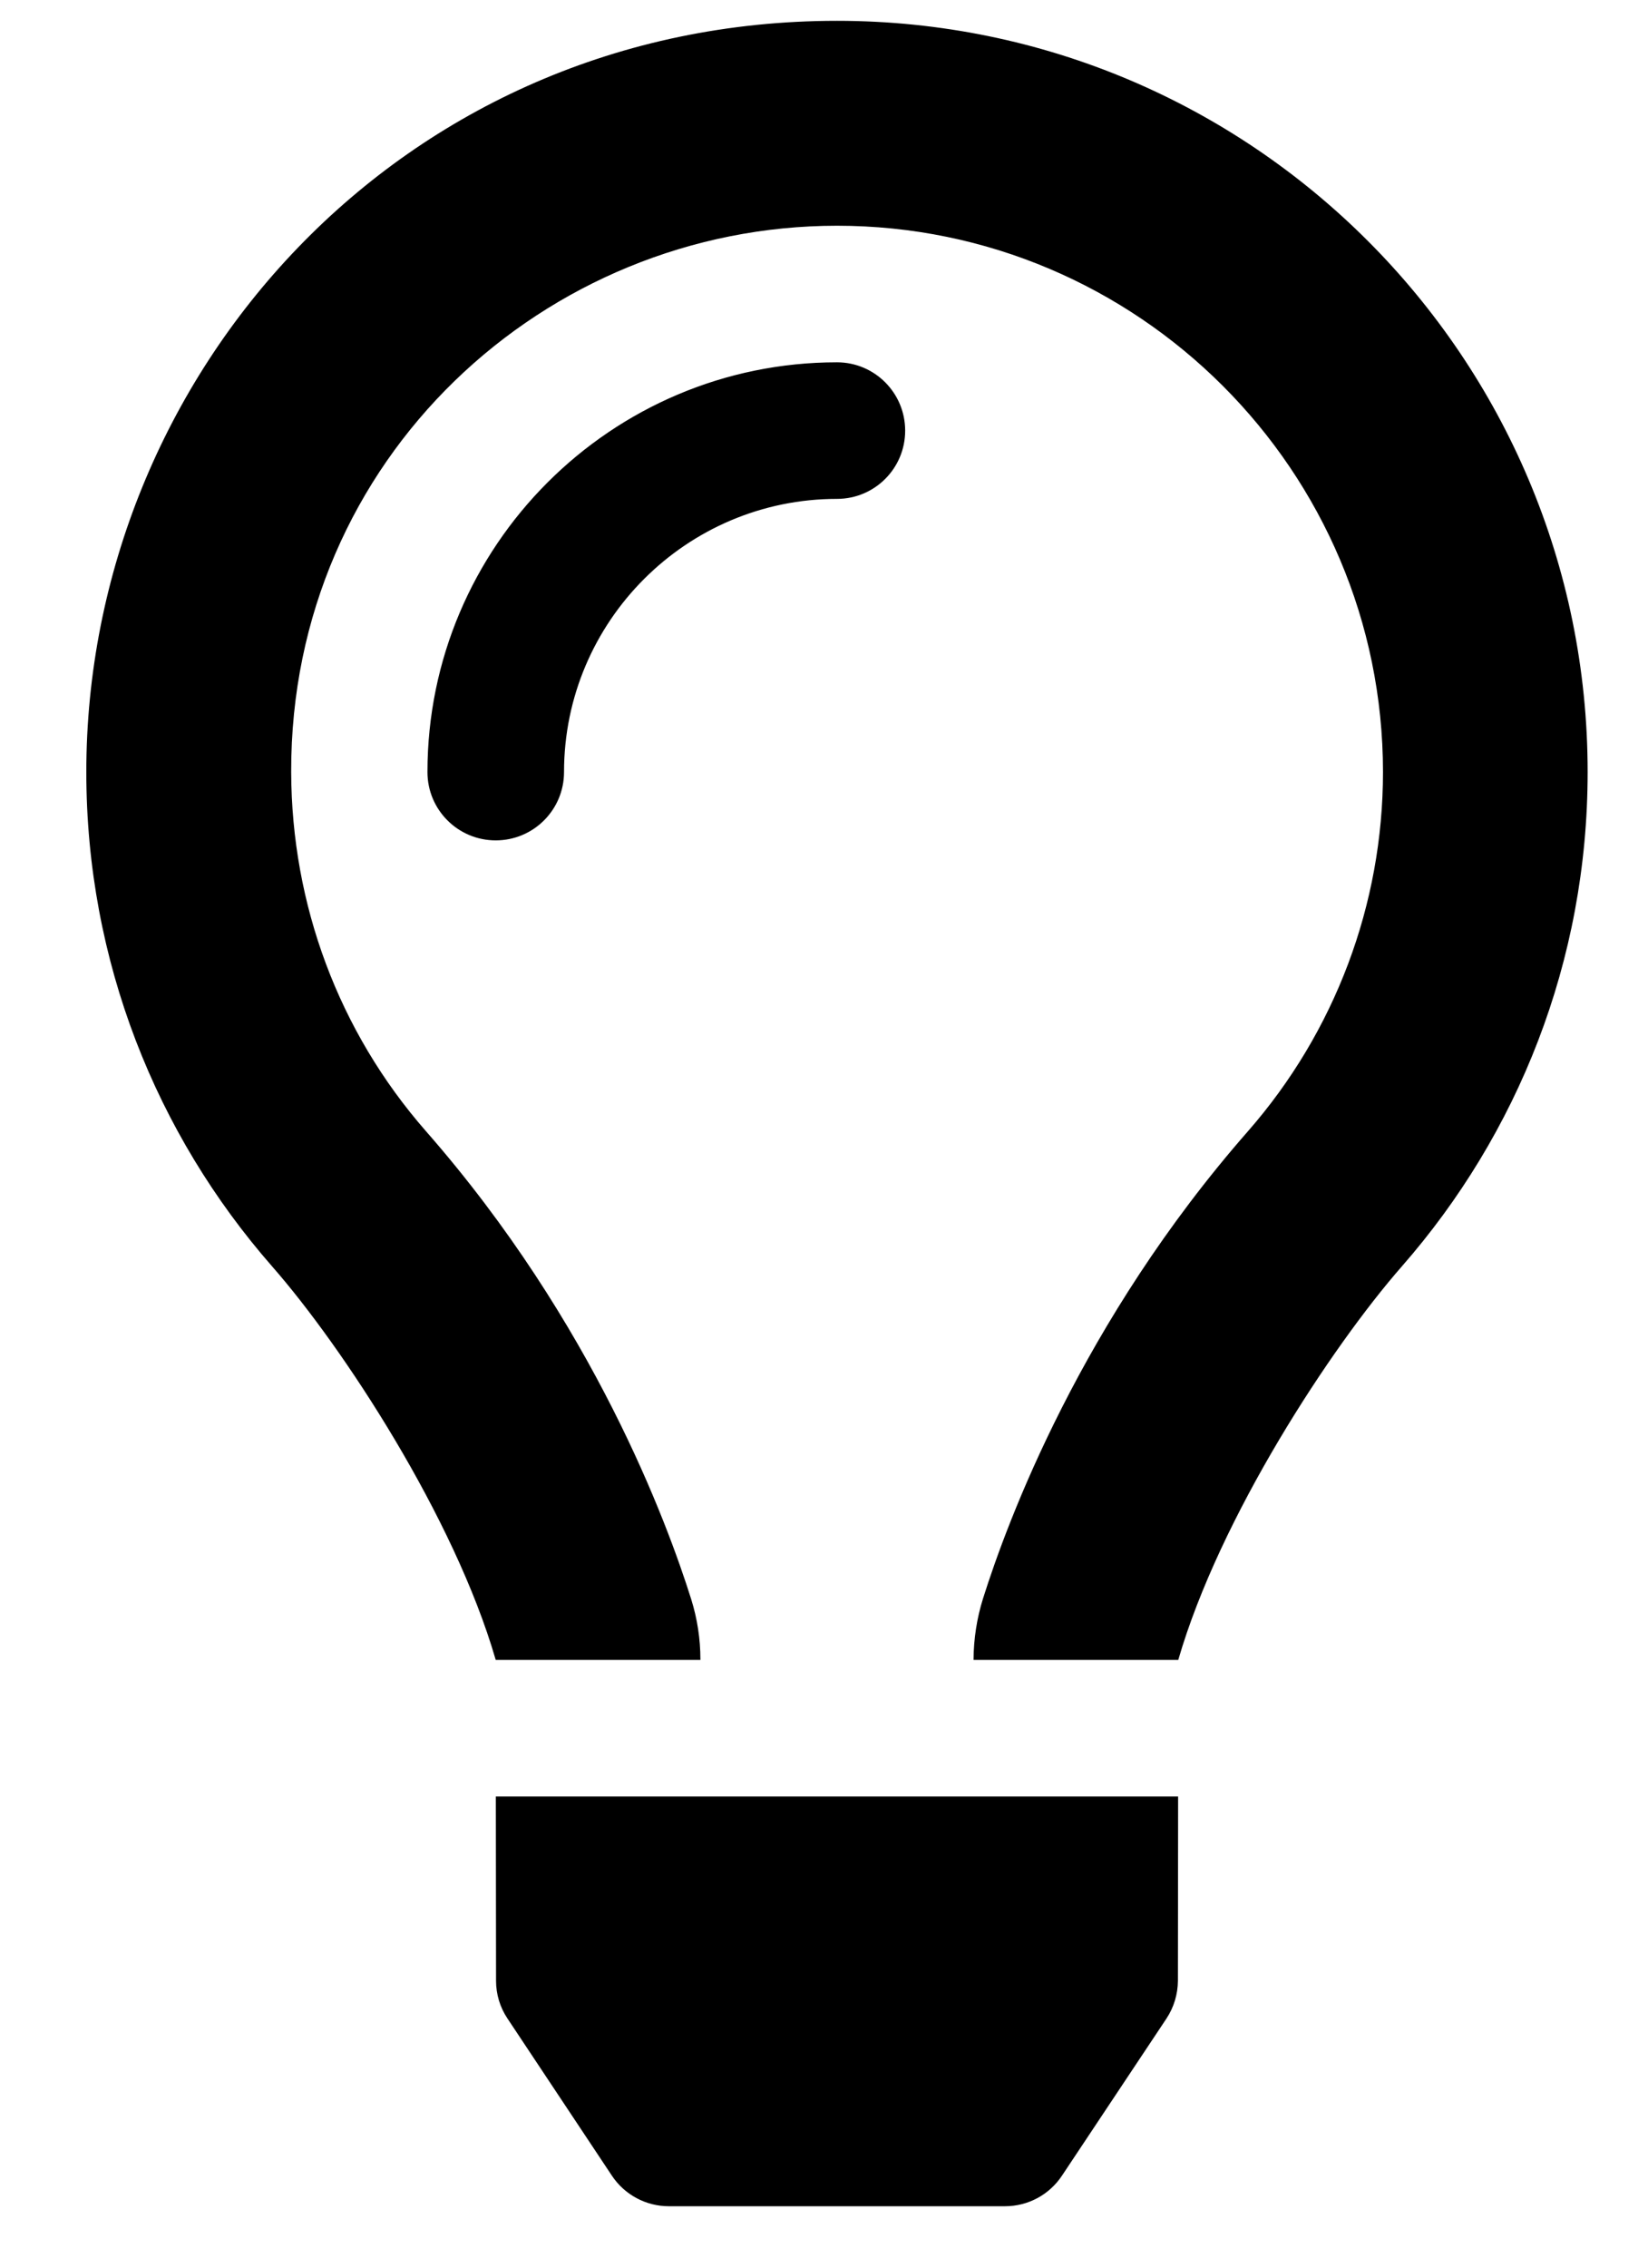 <svg width="16" height="22" viewBox="0 0 16 22" fill="none" xmlns="http://www.w3.org/2000/svg">
<g clip-path="url(#clip0_201_6068)">
<path d="M8.126 3.515C5.934 3.515 4.15 5.298 4.15 7.49C4.15 7.857 4.447 8.153 4.813 8.153C5.179 8.153 5.476 7.857 5.476 7.49C5.476 6.029 6.665 4.84 8.126 4.84C8.492 4.84 8.788 4.544 8.788 4.178C8.788 3.812 8.492 3.515 8.126 3.515ZM4.816 19.217C4.816 19.347 4.854 19.474 4.927 19.583L5.941 21.108C6.064 21.293 6.272 21.404 6.493 21.404H9.758C9.98 21.404 10.187 21.293 10.31 21.108L11.325 19.583C11.397 19.474 11.435 19.347 11.436 19.217L11.438 17.429H4.814L4.816 19.217ZM8.126 0.202C3.89 0.202 0.838 3.638 0.838 7.49C0.838 9.328 1.519 11.004 2.641 12.285C3.331 13.071 4.411 14.72 4.812 16.101V16.104H6.8V16.099C6.8 15.901 6.77 15.705 6.711 15.516C6.479 14.779 5.766 12.834 4.136 10.975C3.286 10.005 2.831 8.774 2.827 7.49C2.819 4.441 5.298 2.19 8.126 2.19C11.049 2.19 13.427 4.568 13.427 7.49C13.427 8.773 12.961 10.01 12.116 10.975C10.496 12.822 9.779 14.763 9.544 15.508C9.484 15.699 9.453 15.899 9.452 16.1V16.104H11.44V16.102C11.841 14.72 12.922 13.071 13.611 12.285C14.733 11.004 15.414 9.328 15.414 7.49C15.414 3.465 12.151 0.202 8.126 0.202Z" fill="black"/>
</g>
<defs>
<clipPath id="clip0_201_6068">
<rect width="14.576" height="21.202" fill="white" transform="translate(0.838 0.202)"/>
</clipPath>
</defs>
</svg>
